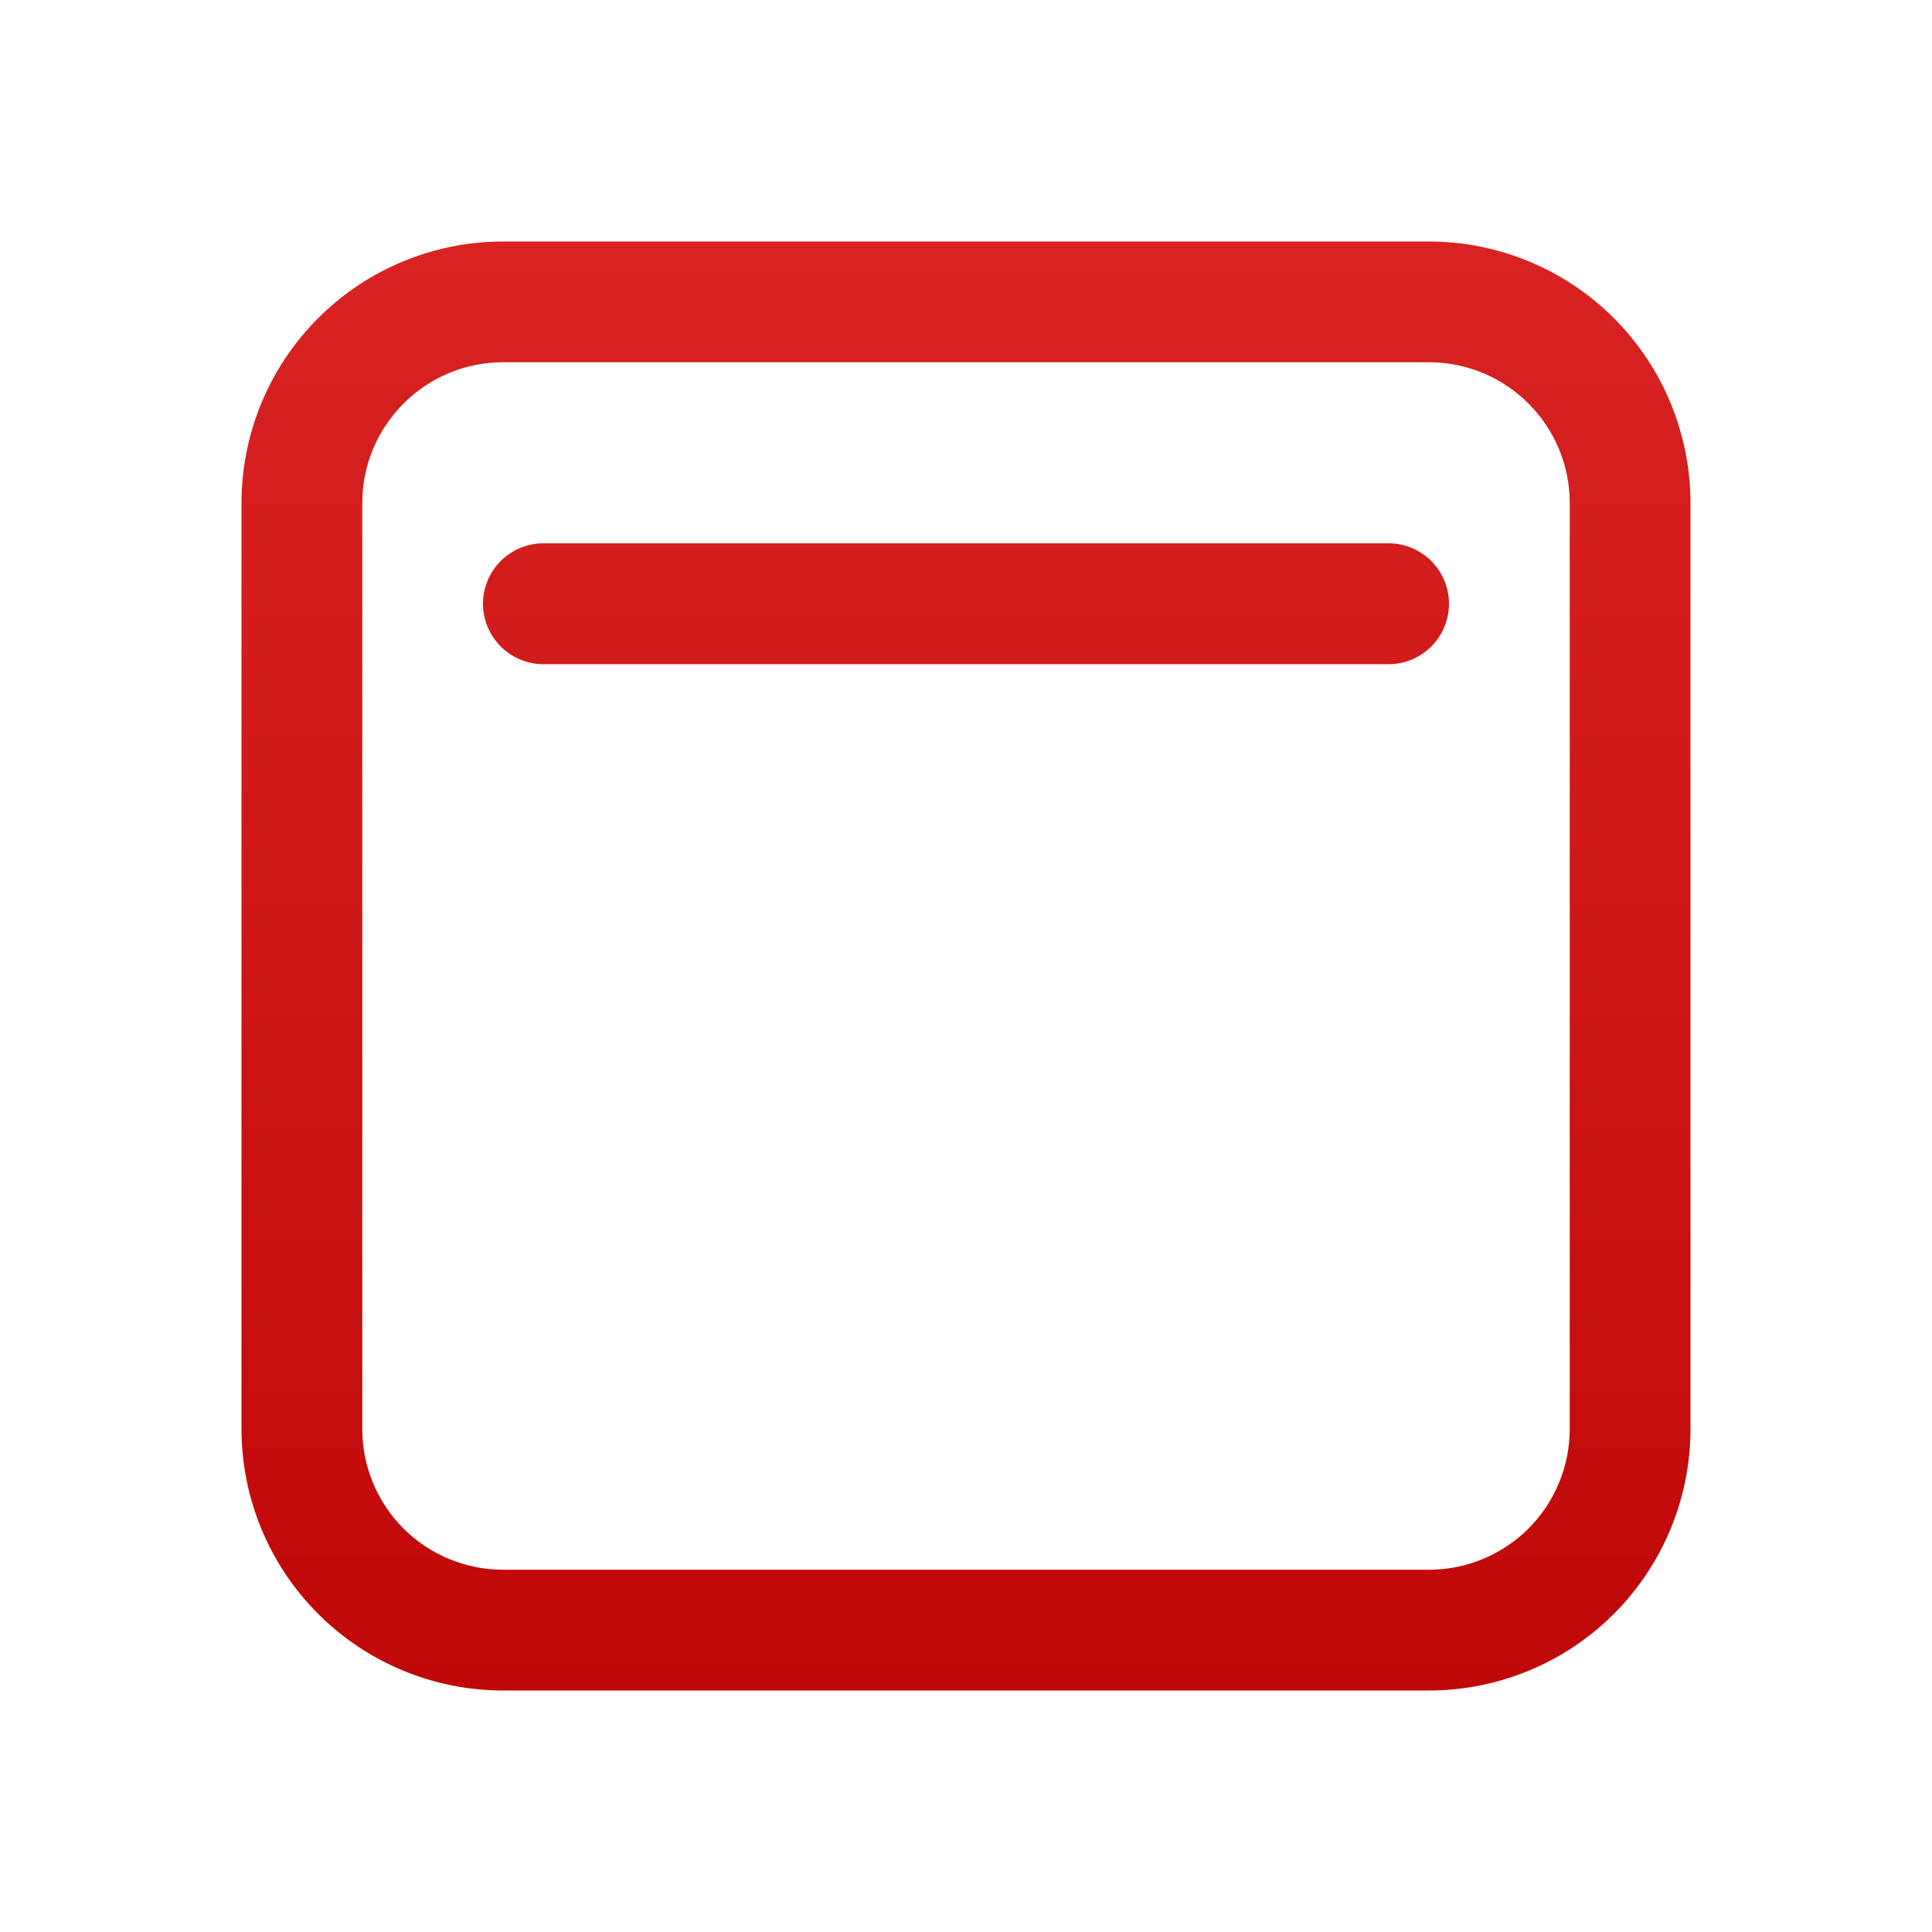 <svg width="18" height="18" viewBox="0 0 18 18" fill="none" xmlns="http://www.w3.org/2000/svg">
<path d="M5.062 5.062C4.913 5.062 4.77 5.122 4.665 5.227C4.559 5.333 4.5 5.476 4.5 5.625C4.5 5.774 4.559 5.917 4.665 6.023C4.77 6.128 4.913 6.188 5.062 6.188H12.938C13.087 6.188 13.23 6.128 13.335 6.023C13.441 5.917 13.5 5.774 13.5 5.625C13.5 5.476 13.441 5.333 13.335 5.227C13.23 5.122 13.087 5.062 12.938 5.062H5.062ZM4.688 2.25C4.041 2.25 3.421 2.507 2.964 2.964C2.507 3.421 2.25 4.041 2.25 4.688V13.312C2.25 13.959 2.507 14.579 2.964 15.036C3.421 15.493 4.041 15.75 4.688 15.75H13.312C13.959 15.75 14.579 15.493 15.036 15.036C15.493 14.579 15.75 13.959 15.75 13.312V4.688C15.75 4.041 15.493 3.421 15.036 2.964C14.579 2.507 13.959 2.25 13.312 2.25H4.688ZM3.375 4.688C3.375 3.963 3.963 3.375 4.688 3.375H13.312C14.037 3.375 14.625 3.963 14.625 4.688V13.312C14.625 13.661 14.487 13.994 14.241 14.241C13.994 14.487 13.661 14.625 13.312 14.625H4.688C4.339 14.625 4.006 14.487 3.759 14.241C3.513 13.994 3.375 13.661 3.375 13.312V4.688Z" fill="url(#paint0_linear_2279_16986)"/>
<defs>
<linearGradient id="paint0_linear_2279_16986" x1="9" y1="2.25" x2="9" y2="15.75" gradientUnits="userSpaceOnUse">
<stop stop-color="#D92322"/>
<stop offset="1" stop-color="#C00808"/>
</linearGradient>
</defs>
</svg>
